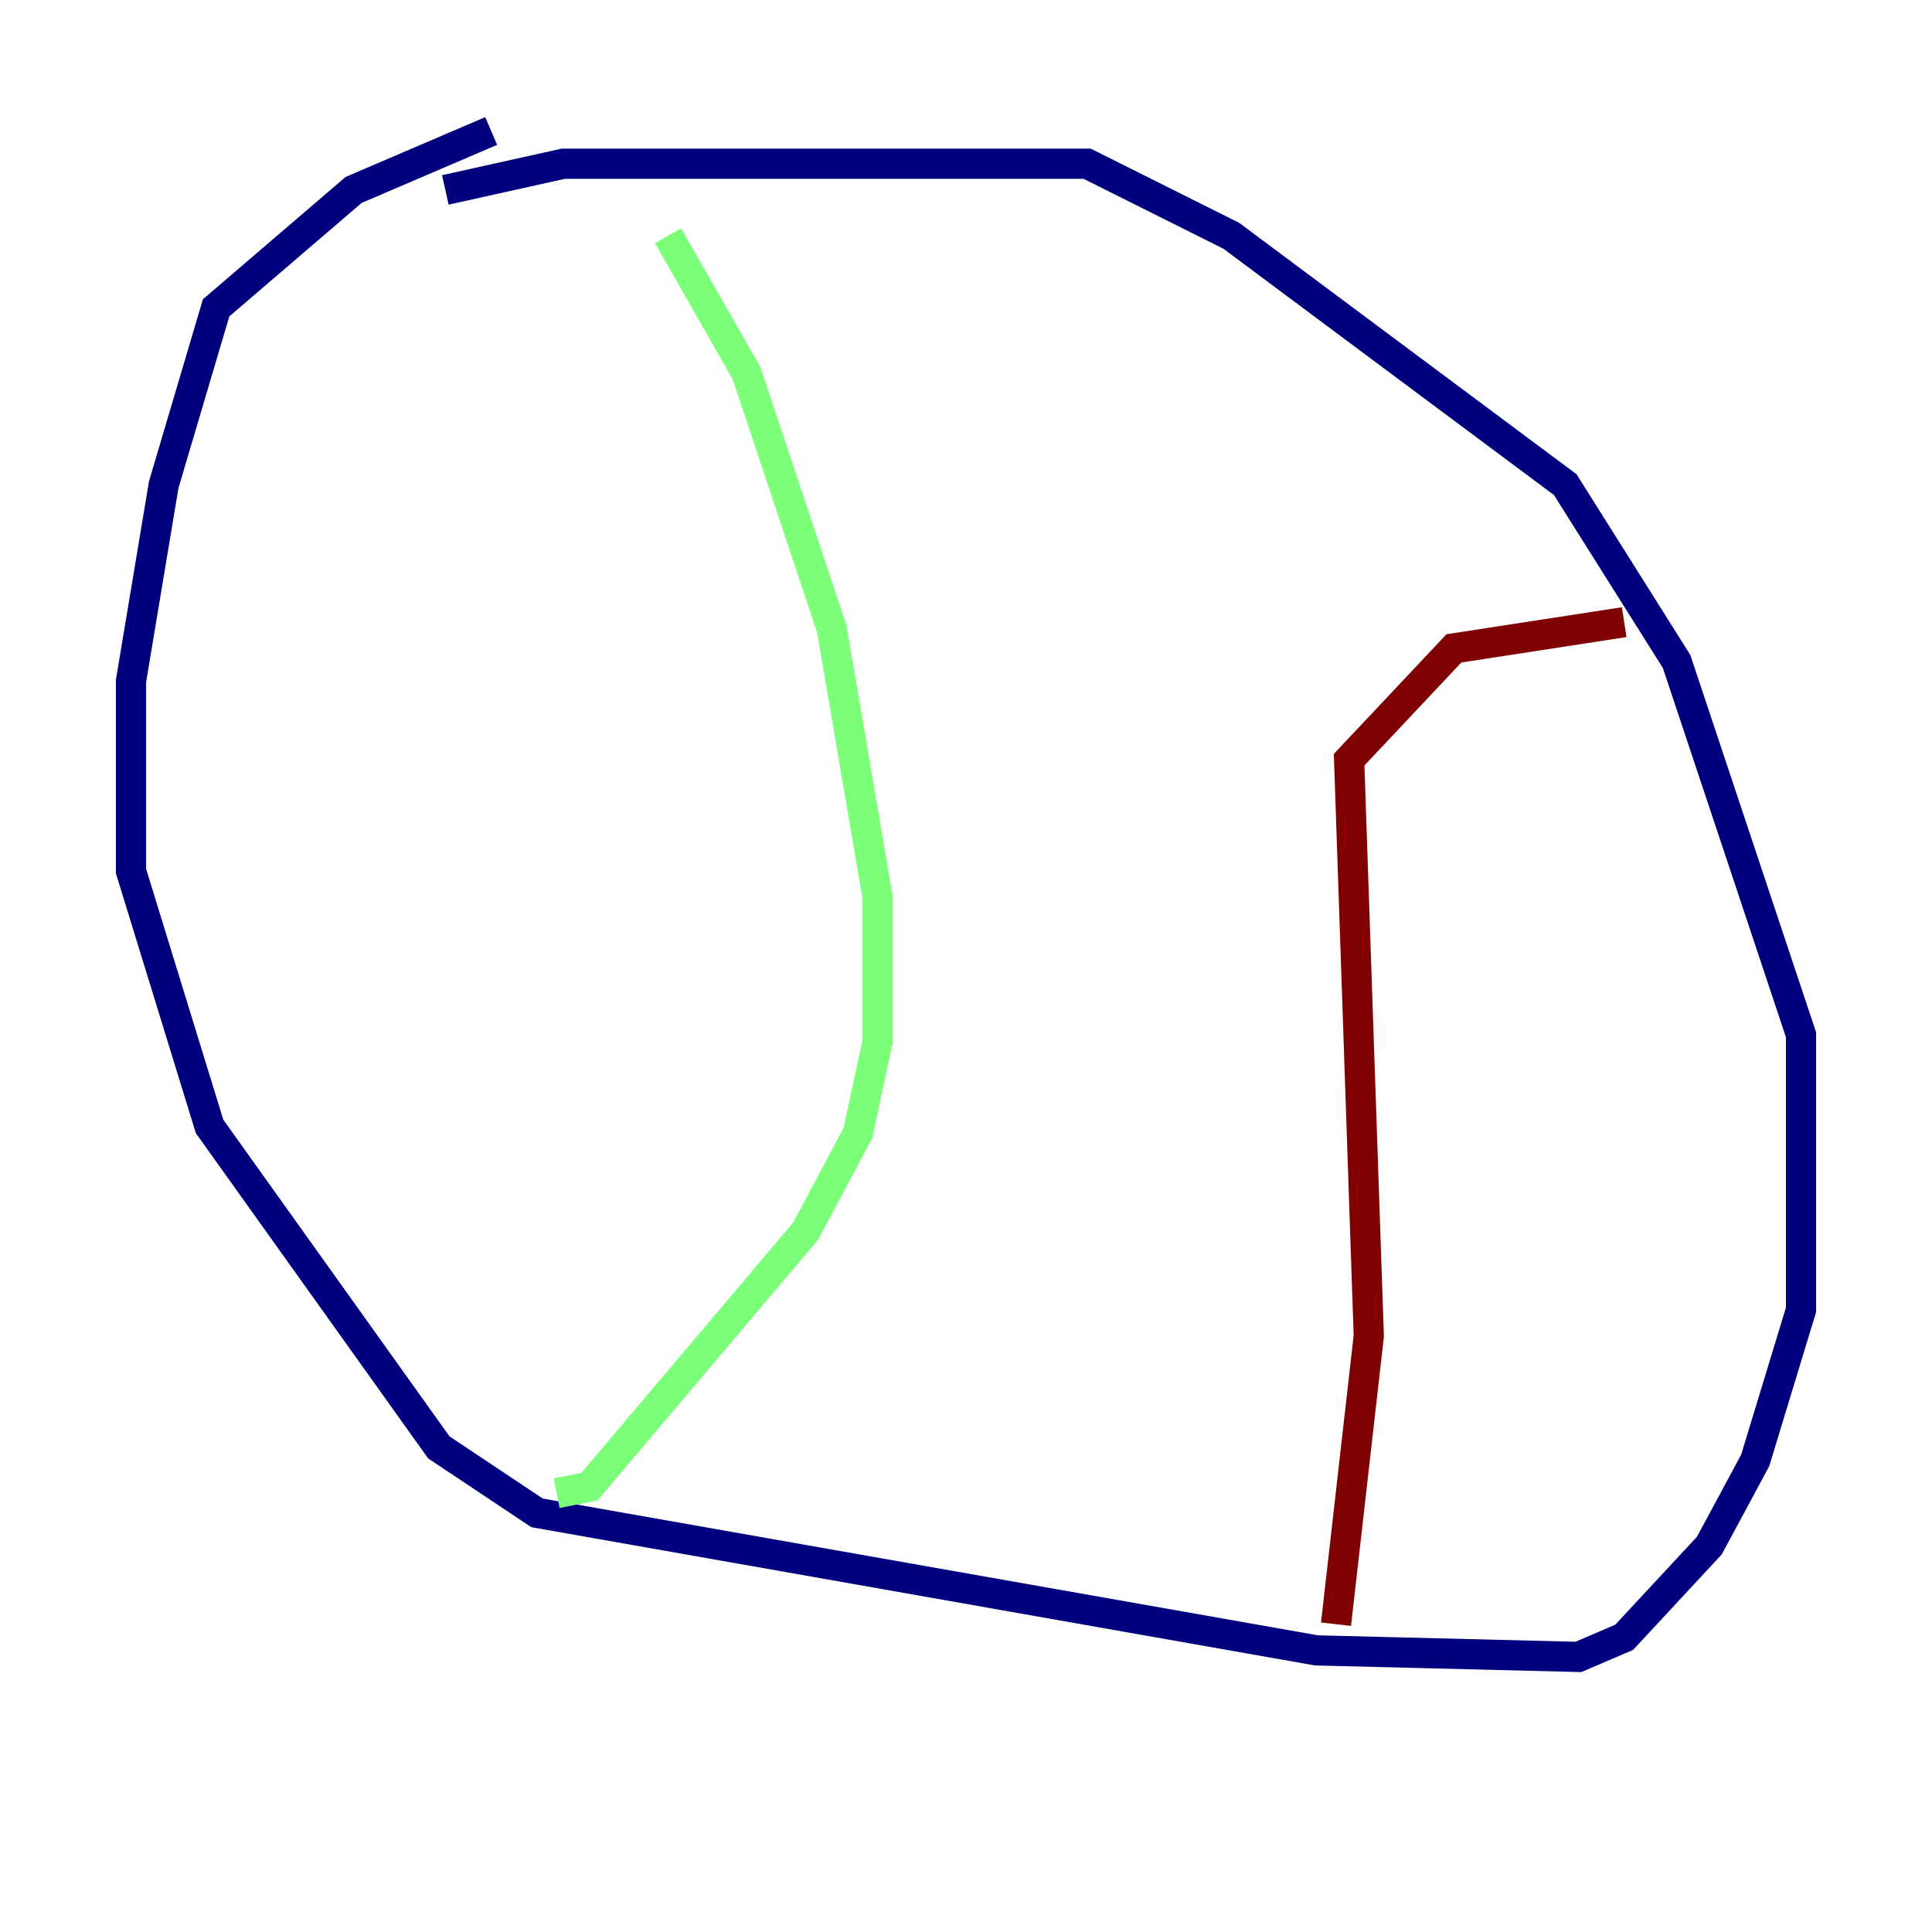 <?xml version="1.0" encoding="utf-8" ?>
<svg baseProfile="tiny" height="128" version="1.2" viewBox="0,0,128,128" width="128" xmlns="http://www.w3.org/2000/svg" xmlns:ev="http://www.w3.org/2001/xml-events" xmlns:xlink="http://www.w3.org/1999/xlink"><defs /><polyline fill="none" points="32.542,8.678 23.43,12.583 14.319,20.393 10.848,32.108 8.678,45.125 8.678,57.709 13.885,74.63 29.071,95.891 35.58,100.231 87.214,109.342 104.57,109.776 107.607,108.475 113.248,102.4 116.285,96.759 119.322,86.78 119.322,68.556 111.078,43.824 103.702,32.108 81.573,15.62 72.027,10.848 37.315,10.848 29.505,12.583" stroke="#00007f" stroke-width="2" /><polyline fill="none" points="36.881,98.929 39.051,98.495 53.37,81.573 56.841,75.064 58.142,68.99 58.142,59.444 55.105,41.654 49.464,24.732 44.258,15.62" stroke="#7cff79" stroke-width="2" /><polyline fill="none" points="88.515,107.607 90.685,88.515 89.383,50.332 96.325,42.956 107.607,41.22" stroke="#7f0000" stroke-width="2" /></svg>